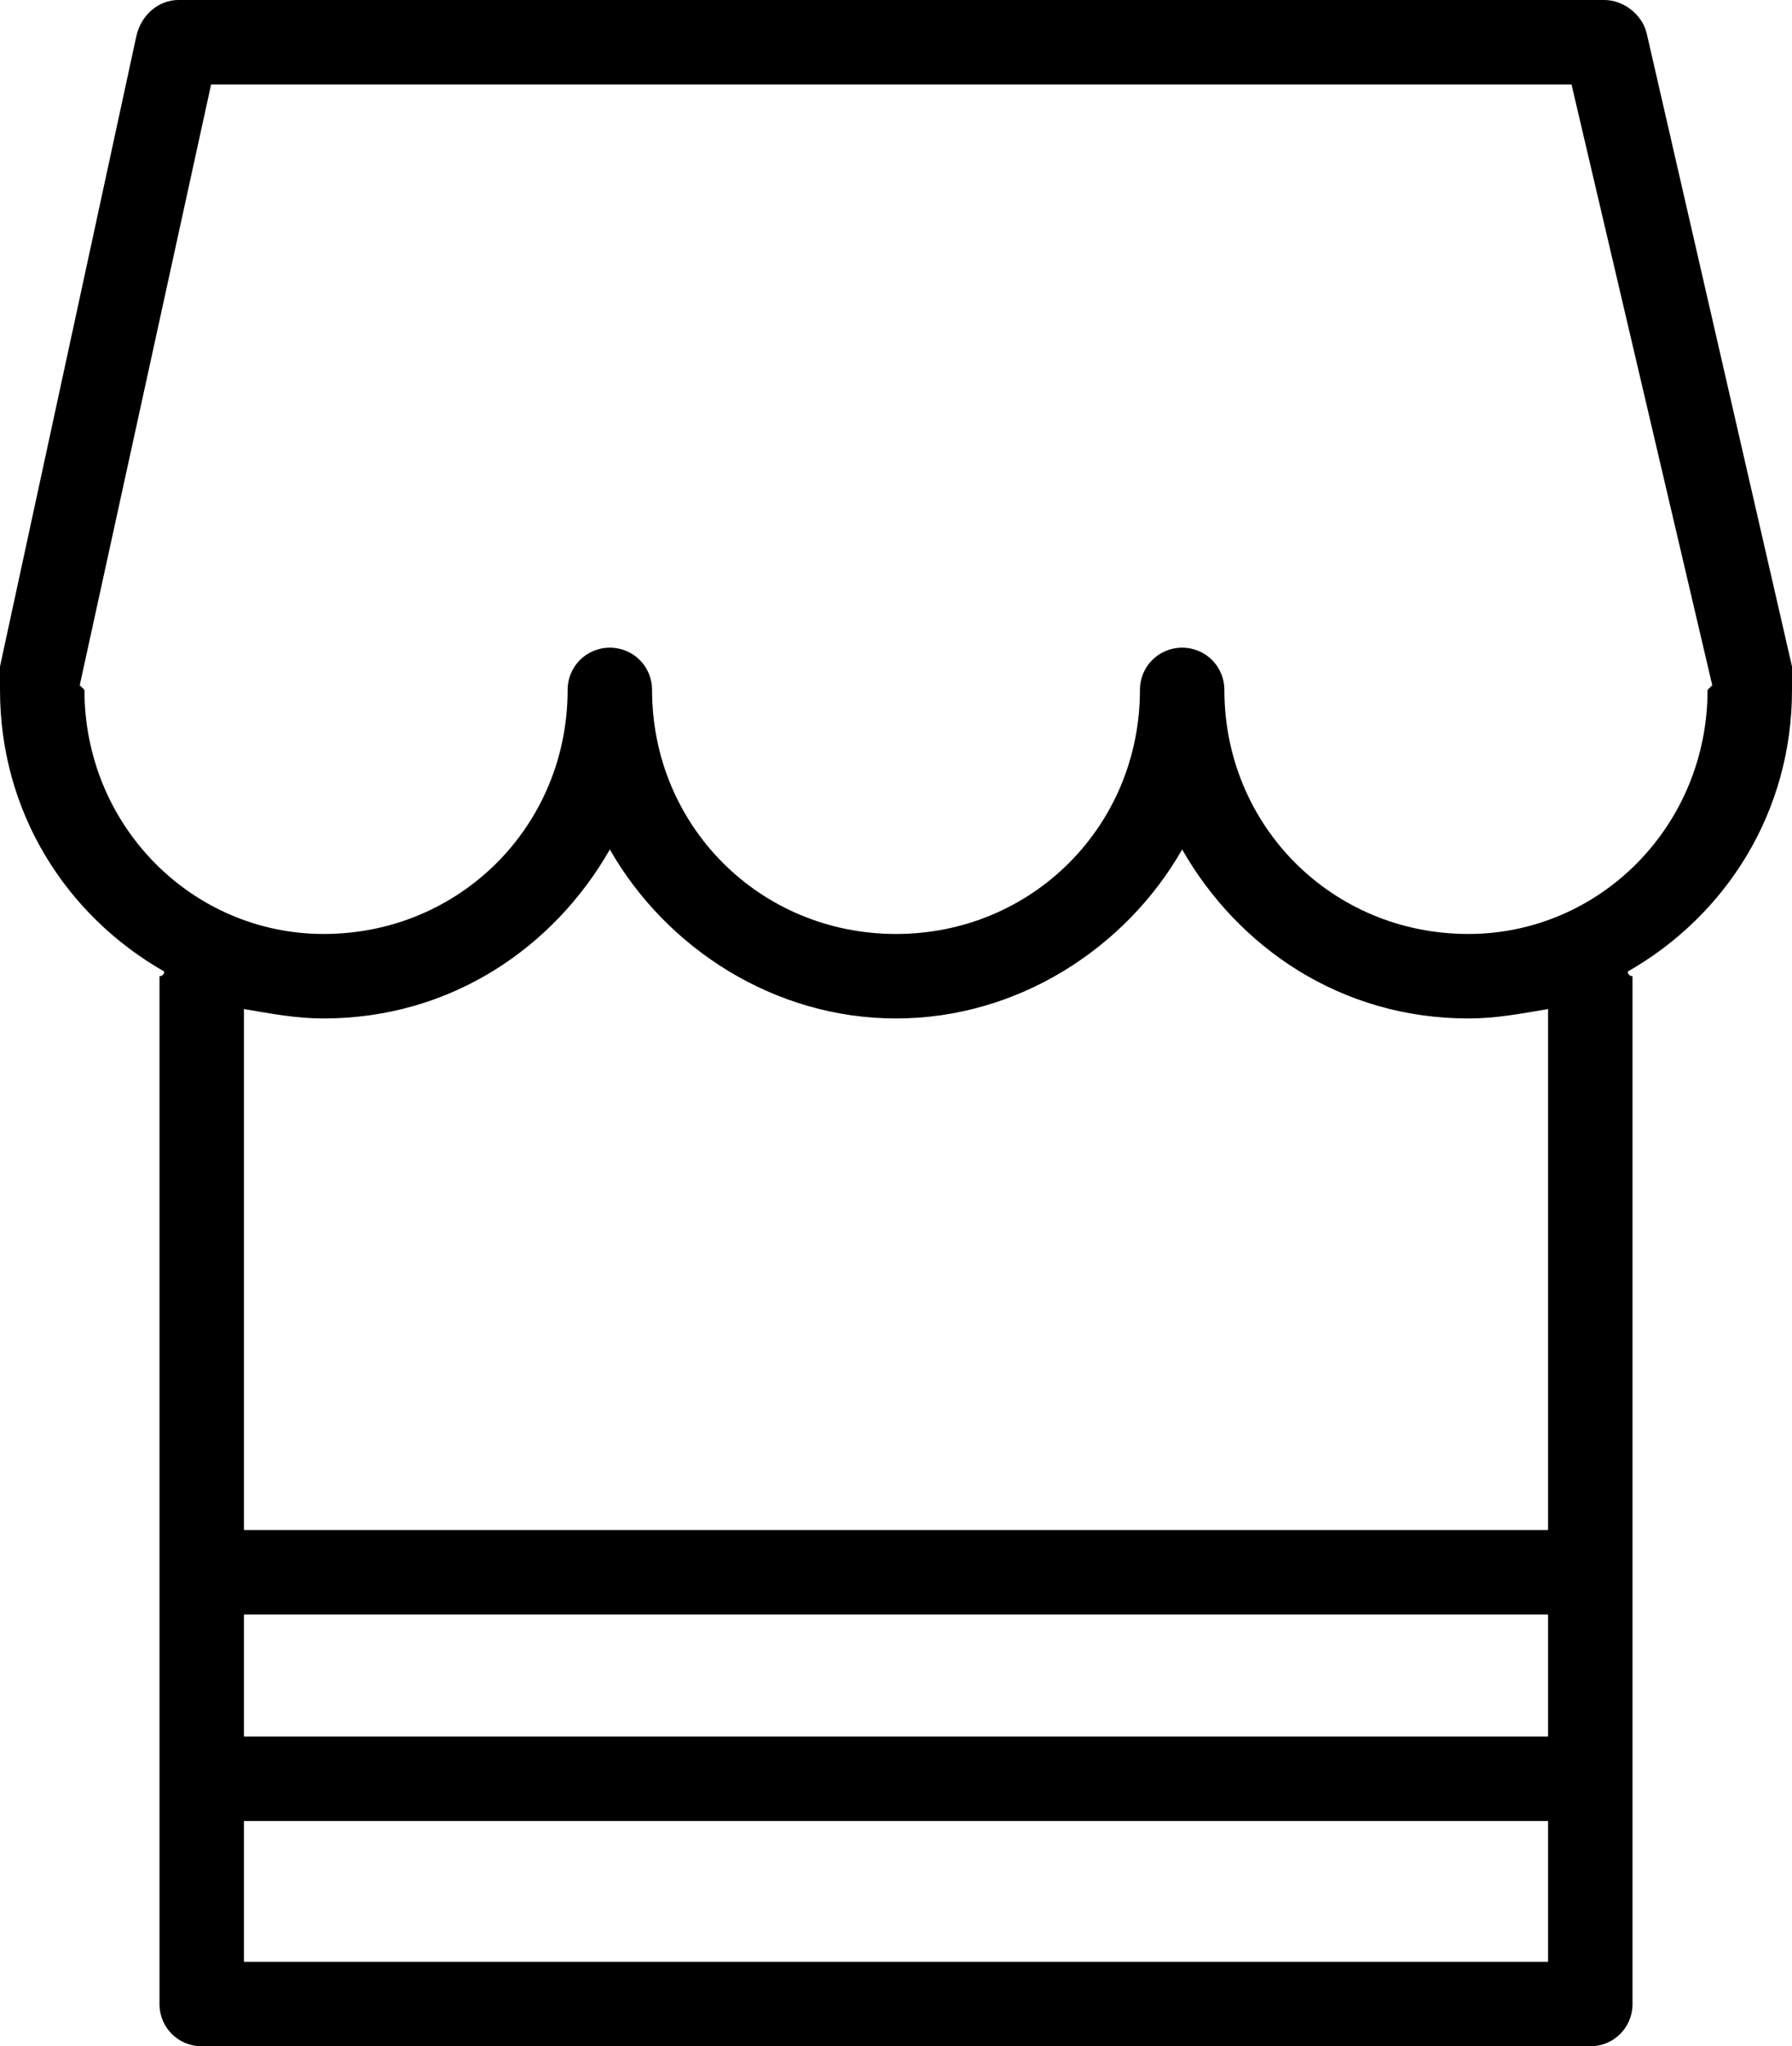<?xml version="1.0" encoding="UTF-8" standalone="no"?>
<svg width="382px" height="436px" viewBox="0 0 382 436" version="1.1" xmlns="http://www.w3.org/2000/svg" xmlns:xlink="http://www.w3.org/1999/xlink">
    <!-- Generator: Sketch 3.8.3 (29802) - http://www.bohemiancoding.com/sketch -->
    <title>icon-malaysia-new-curved-artboard-2-copy-17-1</title>
    <desc>Created with Sketch.</desc>
    <defs></defs>
    <g id="Page-1" stroke="none" stroke-width="1" fill="none" fill-rule="evenodd">
        <g id="icon-malaysia-new-curved-artboard-2-copy-17-1" fill="#000000">
            <path d="M382,147 L382,146 L382,142 L351,7 C350,3 346,0 342,0 L38,0 C34,0 30,3 29,8 L0,142 L0,146 L0,147 C0,173 14,195 35,207 C35,208 34,208 34,208 L34,427 C34,432 38,436 43,436 L339,436 C344,436 348,432 348,427 L348,208 C348,208 347,208 347,207 C368,195 382,173 382,147 L382,147 Z M330,370 L52,370 L52,344 L330,344 L330,370 Z M52,418 L52,388 L330,388 L330,418 L52,418 Z M330,326 L52,326 L52,215 C58,216 63,217 69,217 C96,217 118,202 130,181 C142,202 165,217 191,217 C217,217 240,202 252,181 C264,202 286,217 313,217 C319,217 324,216 330,215 L330,326 Z M313,199 C284,199 261,176 261,147 C261,142 257,138 252,138 C247,138 243,142 243,147 C243,176 220,199 191,199 C162,199 139,176 139,147 C139,142 135,138 130,138 C125,138 121,142 121,147 C121,176 98,199 69,199 C41,199 18,176 18,147 L17,146 L17,146 L45,18 L335,18 L365,146 L365,146 L364,147 C364,176 341,199 313,199 L313,199 Z" id="Shape"></path>
        </g>
    </g>
</svg>